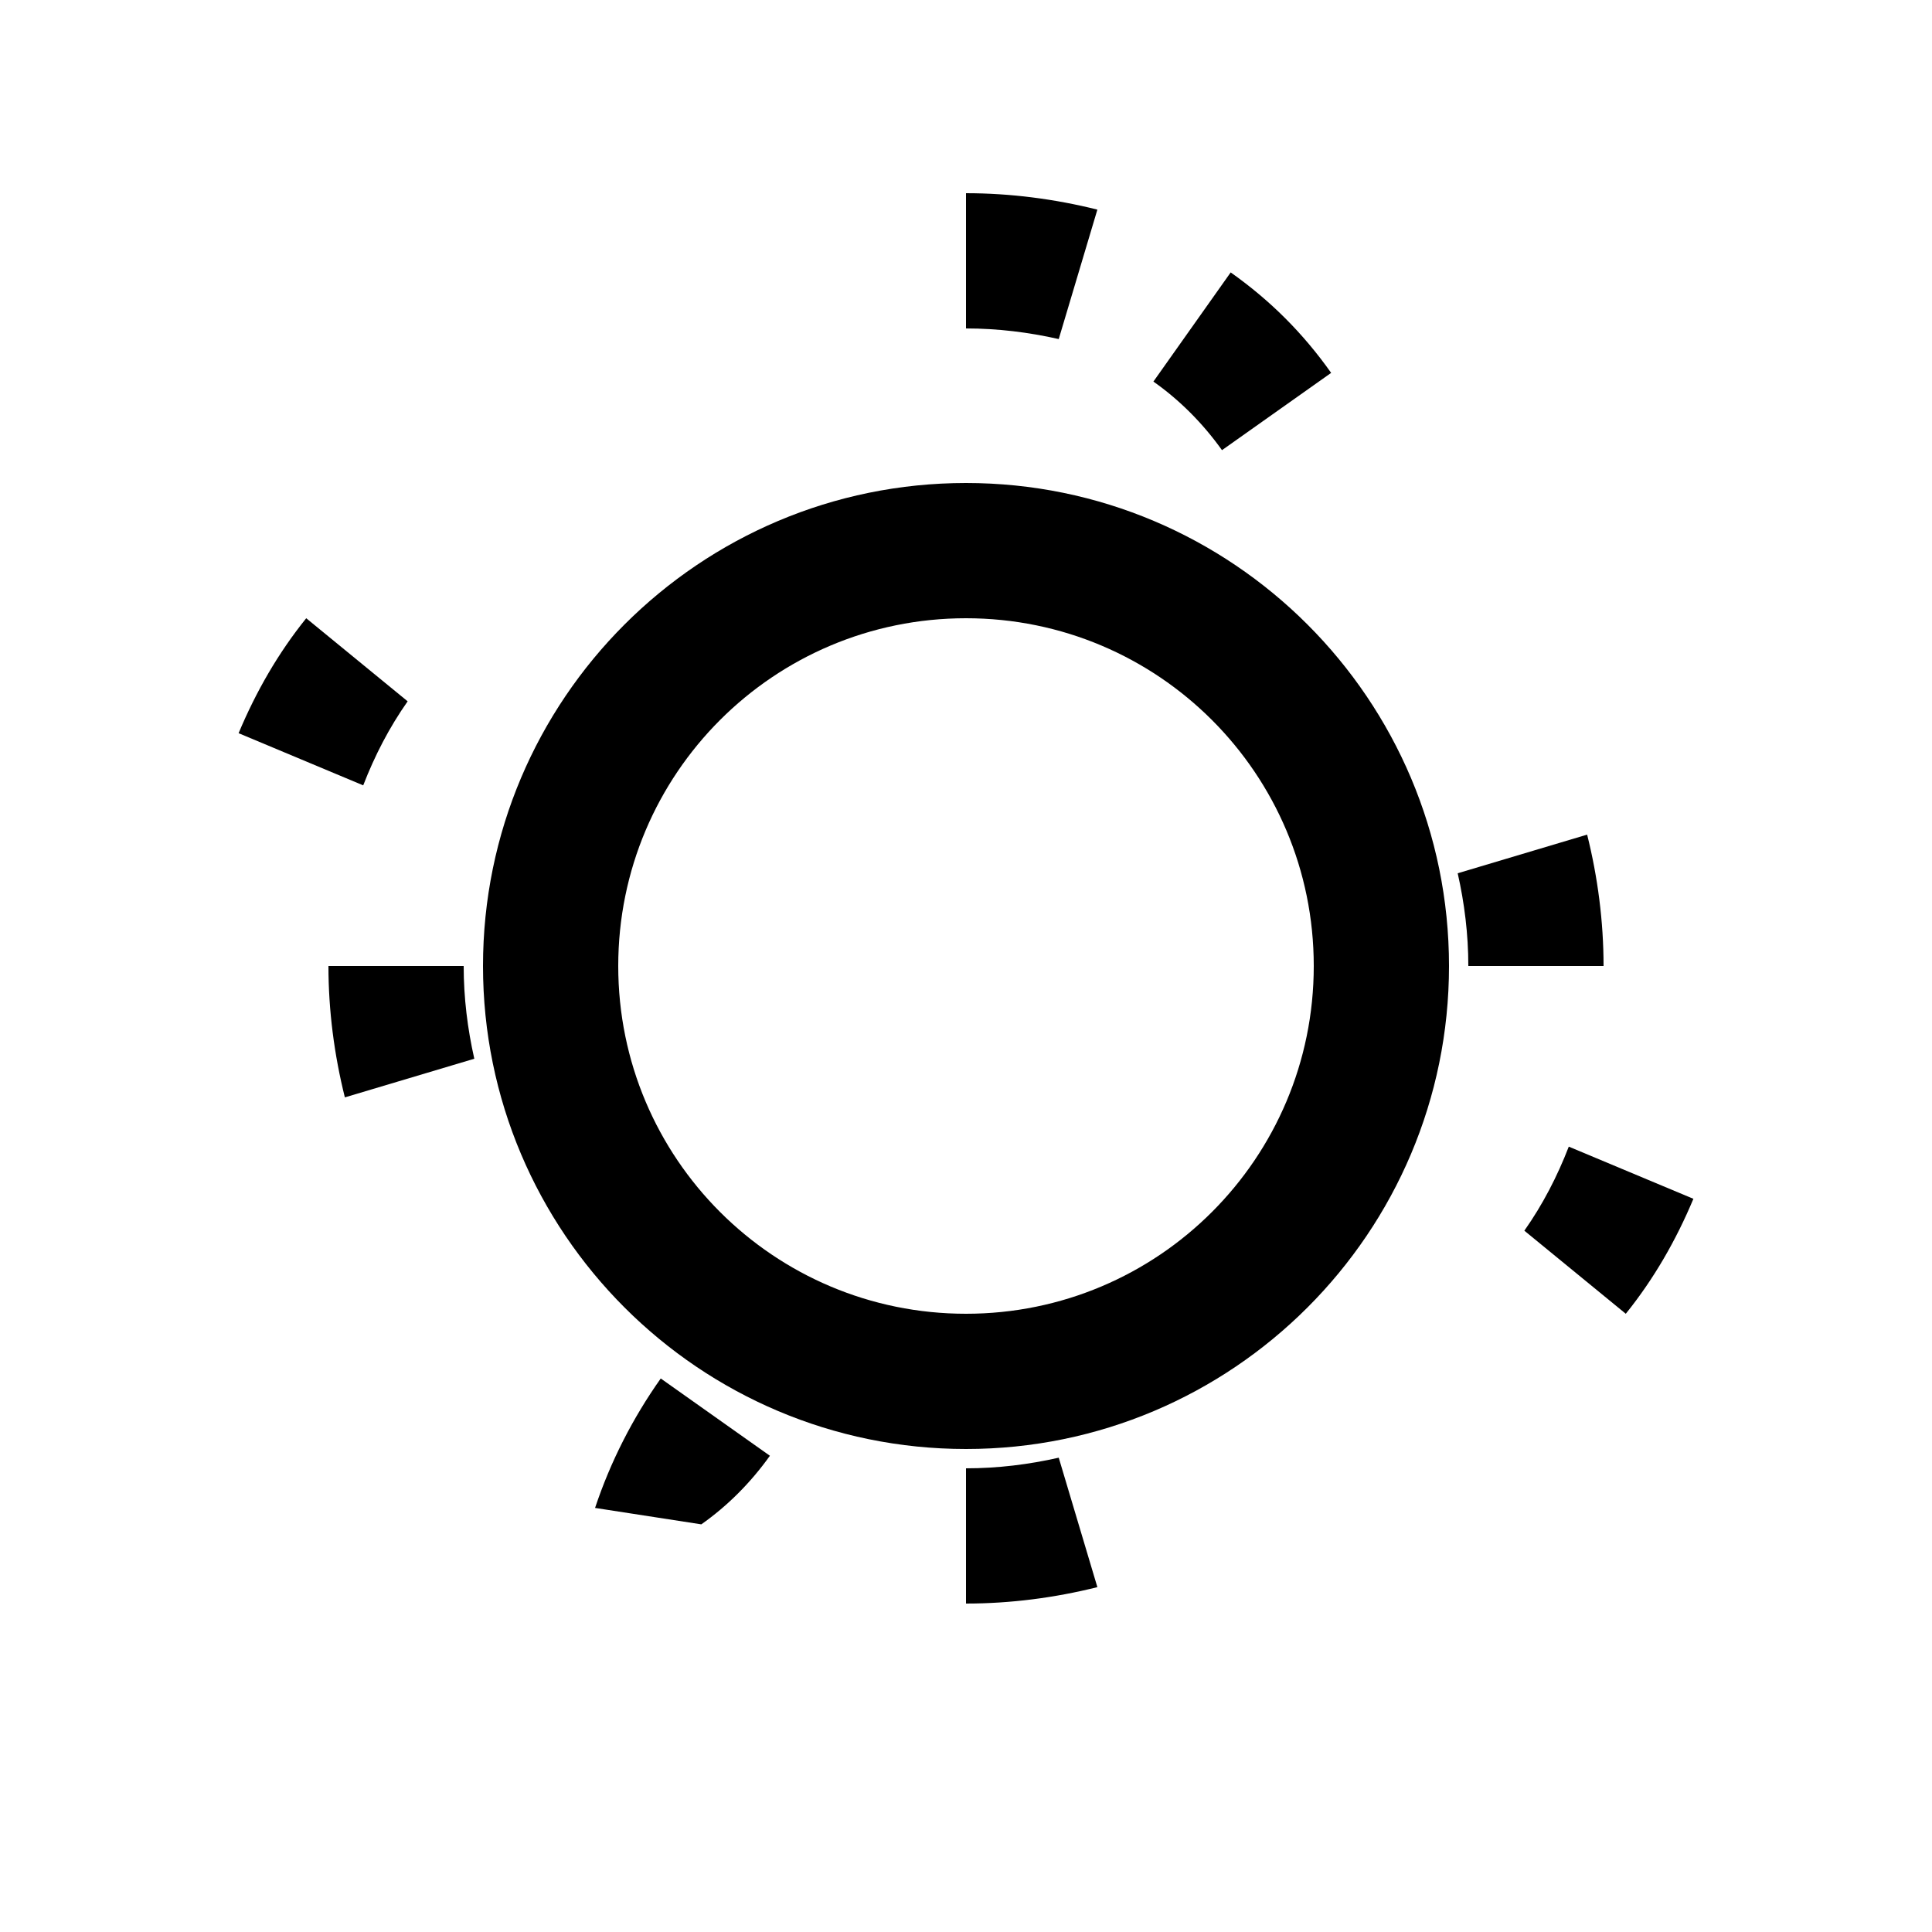 <svg xmlns="http://www.w3.org/2000/svg" viewBox="0 0 200 200">
  <path fill="#000" d="M100 50c-27.6 0-50 22.4-50 50s22.4 50 50 50 50-22.4 50-50-22.4-50-50-50zm0 86c-19.9 0-36-16.1-36-36s16.1-36 36-36 36 16.1 36 36-16.1 36-36 36z"/>
  <path fill="#000" d="M100 20v14c3.3 0 6.5.4 9.6 1.1l4-13.4c-4.4-1.1-9-1.7-13.6-1.7zm27.4 8.2l-8 11.3c2.7 1.9 5.1 4.3 7.1 7.1l11.3-8c-2.9-4.1-6.3-7.5-10.4-10.4zM166 100c0-4.6-.6-9.2-1.7-13.6l-13.4 4c.7 3.1 1.1 6.3 1.1 9.6h14zm-8.2 27.4c1.9-2.7 3.4-5.6 4.6-8.7l12.9 5.4c-1.8 4.3-4.1 8.3-7 11.9l-10.5-8.6zM100 166c4.6 0 9.2-.6 13.6-1.7l-4-13.4c-3.1.7-6.3 1.1-9.6 1.1v14zm-27.4-8.2c2.7-1.9 5.1-4.3 7.1-7.1l-11.3-8c-2.9 4.1-5.2 8.6-6.8 13.4l11 1.7zM34 100c0 4.6.6 9.2 1.7 13.6l13.4-4c-.7-3.1-1.1-6.3-1.1-9.6H34zm8.2-27.4c-1.9 2.7-3.4 5.6-4.6 8.7l-12.9-5.4c1.8-4.3 4.1-8.3 7-11.9l10.5 8.6z"/>
</svg>